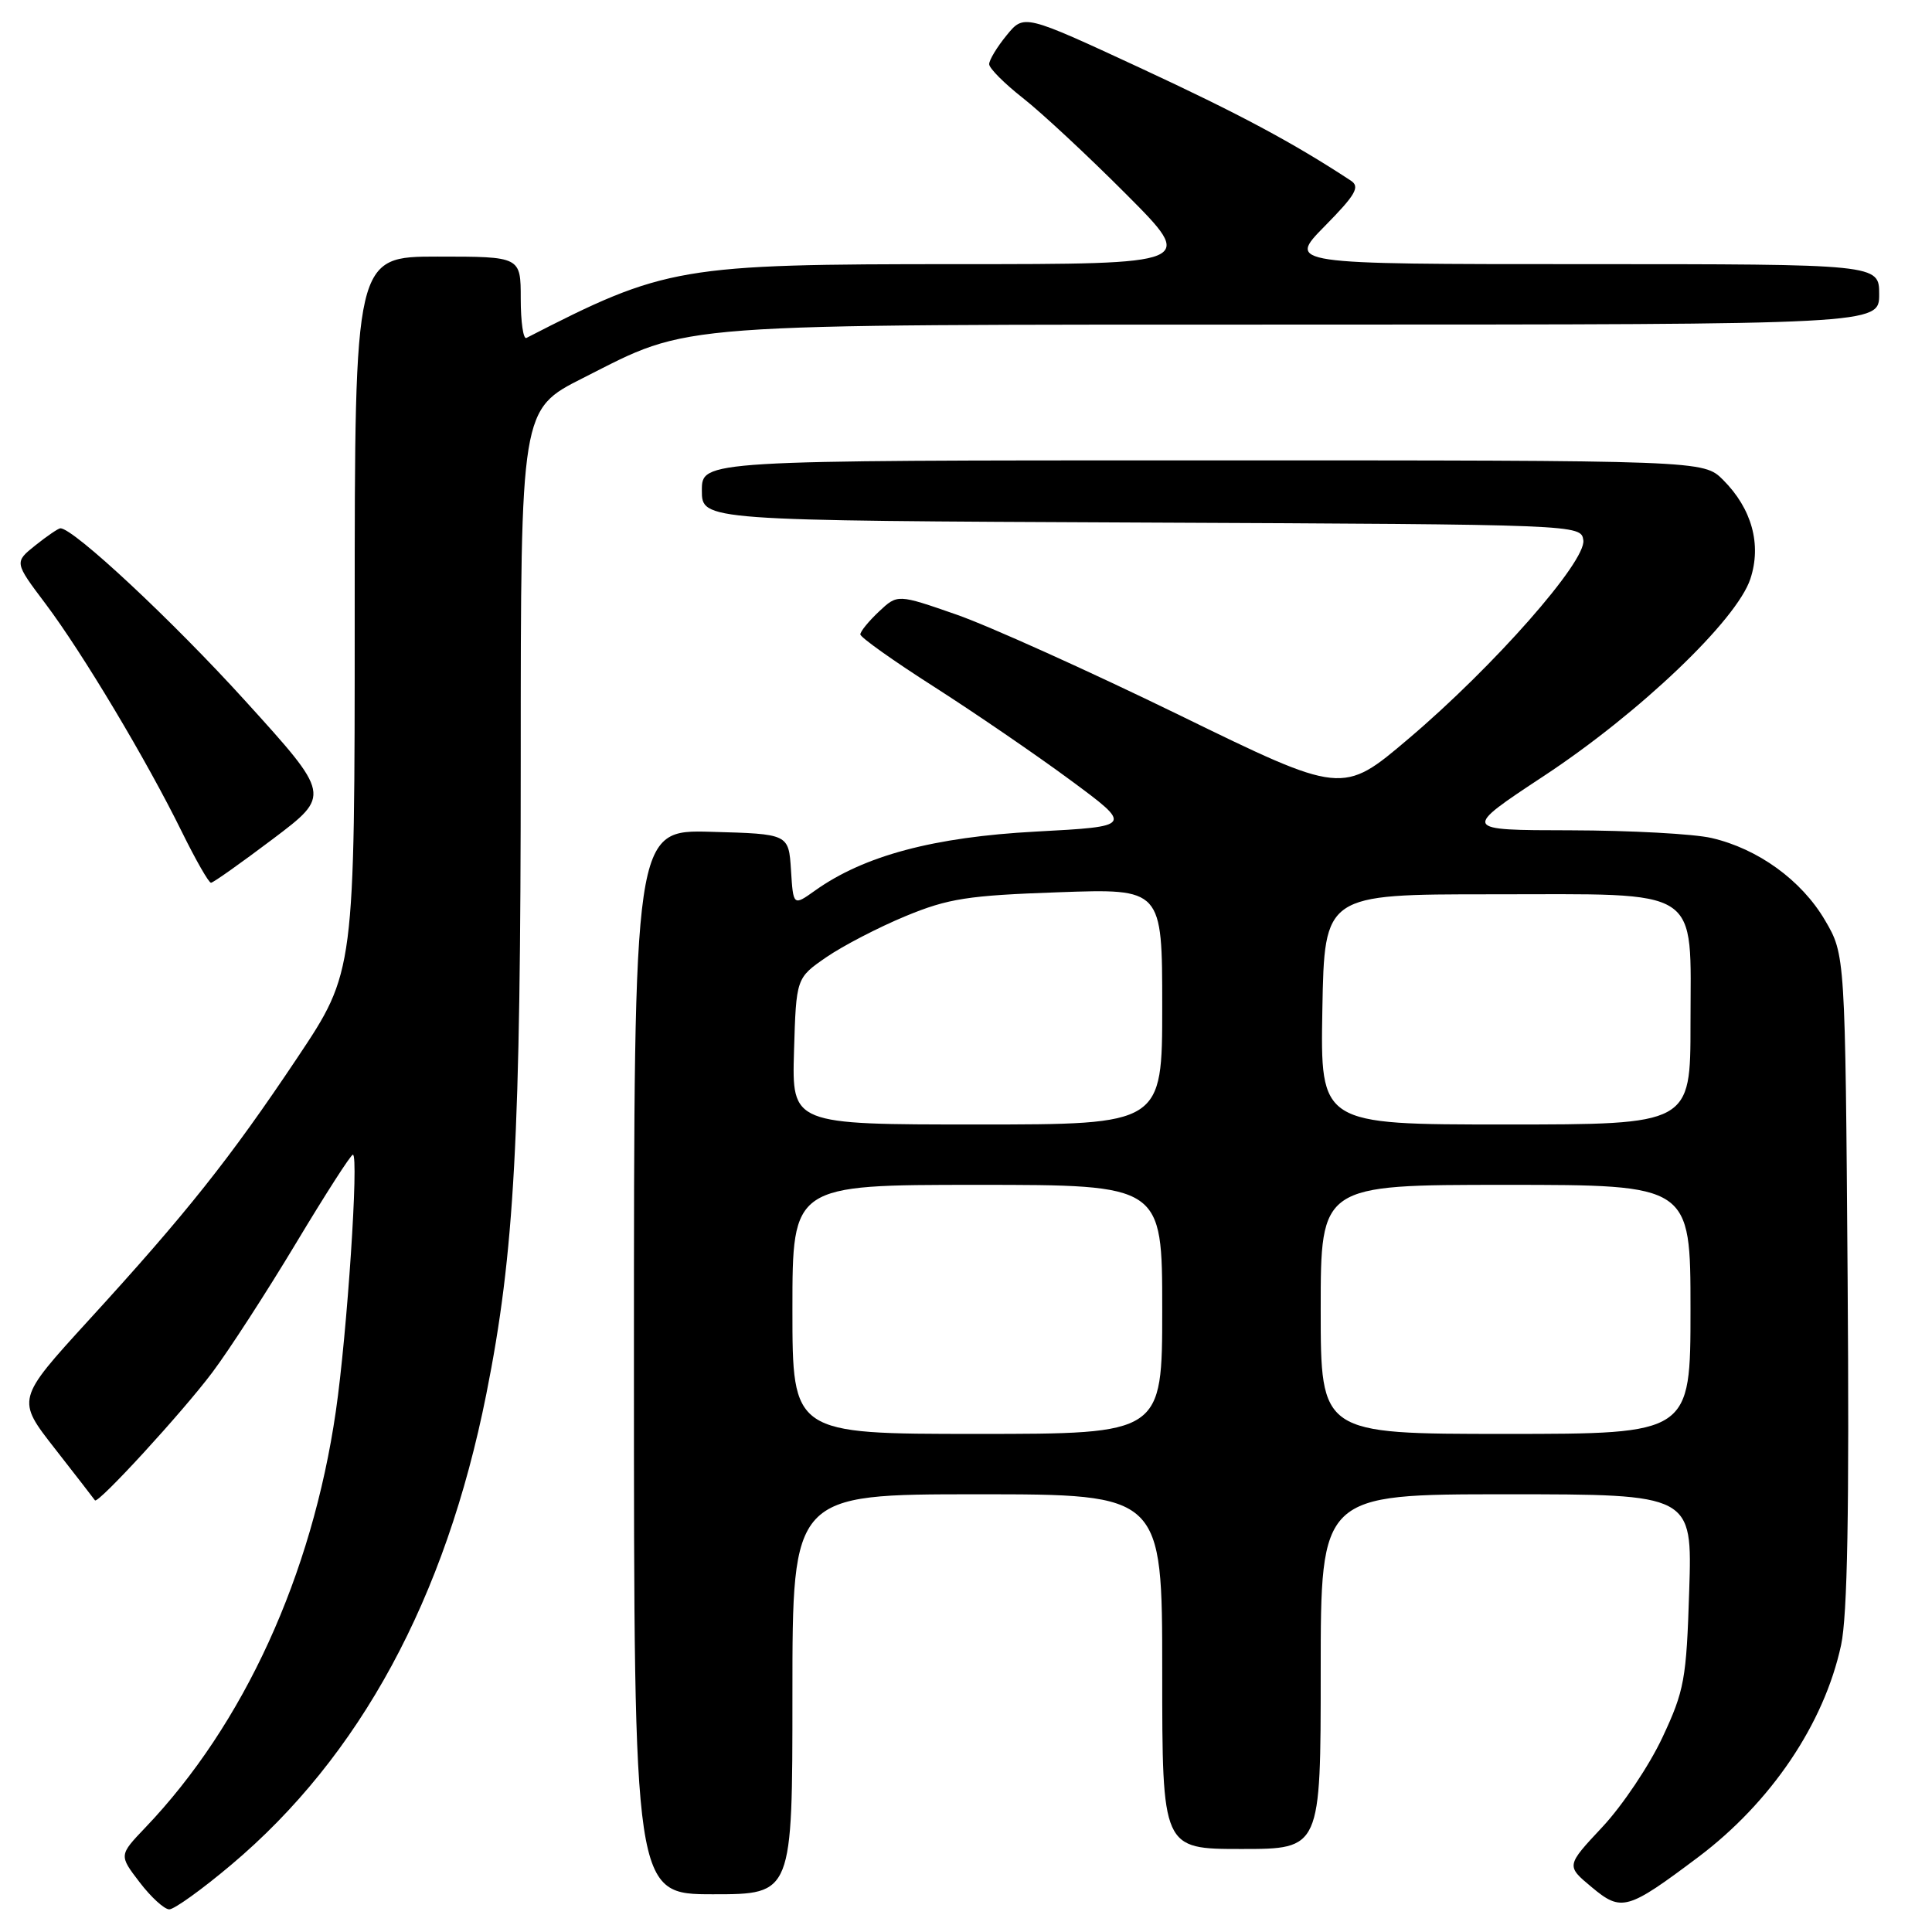 <?xml version="1.0" encoding="UTF-8" standalone="no"?>
<!DOCTYPE svg PUBLIC "-//W3C//DTD SVG 1.1//EN" "http://www.w3.org/Graphics/SVG/1.1/DTD/svg11.dtd" >
<svg xmlns="http://www.w3.org/2000/svg" xmlns:xlink="http://www.w3.org/1999/xlink" version="1.1" viewBox="0 0 256 256">
 <g >
 <path fill="currentColor"
d=" M 30.62 247.11 C 47.70 232.74 59.03 211.84 64.44 184.72 C 68.18 165.98 69.00 150.86 69.00 100.57 C 69.00 54.25 69.00 54.25 77.25 50.09 C 91.83 42.72 87.76 43.03 172.75 43.01 C 249.00 43.00 249.00 43.00 249.00 39.00 C 249.00 35.00 249.00 35.00 209.79 35.00 C 170.58 35.00 170.58 35.00 175.54 29.96 C 179.63 25.81 180.24 24.75 179.00 23.94 C 171.33 18.90 164.20 15.09 151.08 9.00 C 135.68 1.86 135.68 1.86 133.38 4.68 C 132.11 6.23 131.07 7.95 131.07 8.50 C 131.07 9.05 133.09 11.07 135.55 13.00 C 138.01 14.93 144.17 20.66 149.24 25.75 C 158.46 35.00 158.46 35.00 126.94 35.00 C 89.97 35.00 88.18 35.31 69.75 44.78 C 69.34 44.99 69.00 42.65 69.00 39.58 C 69.00 34.00 69.00 34.00 58.00 34.00 C 47.00 34.00 47.00 34.00 47.00 81.39 C 47.00 128.77 47.00 128.77 39.41 140.14 C 30.47 153.52 24.71 160.77 11.73 174.96 C 2.17 185.43 2.17 185.43 7.28 191.96 C 10.09 195.56 12.47 198.63 12.58 198.80 C 12.94 199.37 24.17 187.14 28.15 181.83 C 30.35 178.90 35.33 171.21 39.21 164.75 C 43.09 158.29 46.48 153.00 46.76 153.00 C 47.57 153.00 46.00 176.70 44.50 187.00 C 41.35 208.72 32.30 228.51 19.26 242.16 C 15.76 245.83 15.76 245.83 18.50 249.41 C 20.01 251.39 21.78 253.00 22.43 253.00 C 23.09 253.00 26.78 250.35 30.62 247.11 Z  M 225.02 246.08 C 234.67 238.82 241.70 228.41 243.95 218.00 C 244.80 214.08 245.05 200.12 244.82 169.50 C 244.50 126.50 244.50 126.50 241.81 121.92 C 238.70 116.63 232.94 112.46 226.79 111.04 C 224.43 110.49 216.02 110.04 208.10 110.02 C 193.69 110.00 193.69 110.00 204.60 102.80 C 217.30 94.42 230.13 82.17 231.93 76.71 C 233.44 72.15 232.13 67.40 228.32 63.59 C 225.73 61.00 225.73 61.00 159.36 61.00 C 93.00 61.00 93.00 61.00 93.00 64.99 C 93.00 68.98 93.00 68.98 151.25 69.24 C 209.35 69.50 209.50 69.51 209.80 71.58 C 210.20 74.38 197.93 88.32 186.62 97.90 C 177.89 105.31 177.89 105.31 156.20 94.72 C 144.26 88.90 131.00 82.92 126.72 81.43 C 118.93 78.72 118.93 78.72 116.47 81.03 C 115.11 82.31 114.00 83.67 114.00 84.06 C 114.00 84.45 118.39 87.57 123.75 90.99 C 129.11 94.42 137.24 99.98 141.82 103.36 C 150.13 109.50 150.13 109.50 137.25 110.19 C 123.74 110.91 114.48 113.38 107.99 118.01 C 105.11 120.06 105.11 120.06 104.81 115.28 C 104.50 110.50 104.50 110.50 94.25 110.22 C 84.00 109.93 84.00 109.93 84.00 180.47 C 84.00 251.00 84.00 251.00 94.50 251.00 C 105.00 251.00 105.00 251.00 105.00 224.50 C 105.00 198.00 105.00 198.00 129.50 198.00 C 154.00 198.00 154.00 198.00 154.00 221.50 C 154.00 245.00 154.00 245.00 164.50 245.00 C 175.00 245.00 175.00 245.00 175.00 221.50 C 175.00 198.00 175.00 198.00 199.62 198.00 C 224.24 198.00 224.24 198.00 223.83 210.75 C 223.46 222.53 223.19 224.01 220.28 230.22 C 218.55 233.92 214.97 239.26 212.32 242.09 C 207.51 247.23 207.51 247.23 210.91 250.06 C 214.85 253.35 215.63 253.13 225.02 246.08 Z  M 36.17 111.16 C 43.84 105.37 43.84 105.37 32.50 92.87 C 22.86 82.24 9.74 69.99 8.00 70.00 C 7.73 70.01 6.24 71.02 4.70 72.25 C 1.89 74.50 1.89 74.50 6.03 80.00 C 10.93 86.51 19.46 100.78 24.11 110.25 C 25.94 113.96 27.67 116.99 27.96 116.97 C 28.26 116.96 31.95 114.34 36.17 111.16 Z  M 105.00 173.50 C 105.00 157.00 105.00 157.00 129.50 157.00 C 154.00 157.00 154.00 157.00 154.00 173.50 C 154.00 190.00 154.00 190.00 129.50 190.00 C 105.00 190.00 105.00 190.00 105.00 173.50 Z  M 175.00 173.50 C 175.00 157.00 175.00 157.00 199.50 157.00 C 224.00 157.00 224.00 157.00 224.00 173.50 C 224.00 190.00 224.00 190.00 199.50 190.00 C 175.00 190.00 175.00 190.00 175.00 173.50 Z  M 105.21 139.30 C 105.50 129.59 105.50 129.59 109.50 126.83 C 111.70 125.32 116.42 122.87 120.00 121.39 C 125.66 119.05 128.27 118.65 140.25 118.23 C 154.00 117.74 154.00 117.74 154.00 133.37 C 154.00 149.00 154.00 149.00 129.46 149.00 C 104.93 149.00 104.93 149.00 105.21 139.30 Z  M 175.22 133.75 C 175.50 118.50 175.50 118.50 197.65 118.50 C 225.88 118.50 224.00 117.28 224.00 135.65 C 224.00 149.00 224.00 149.00 199.47 149.00 C 174.95 149.00 174.95 149.00 175.22 133.75 Z "/>
</g>
</svg>